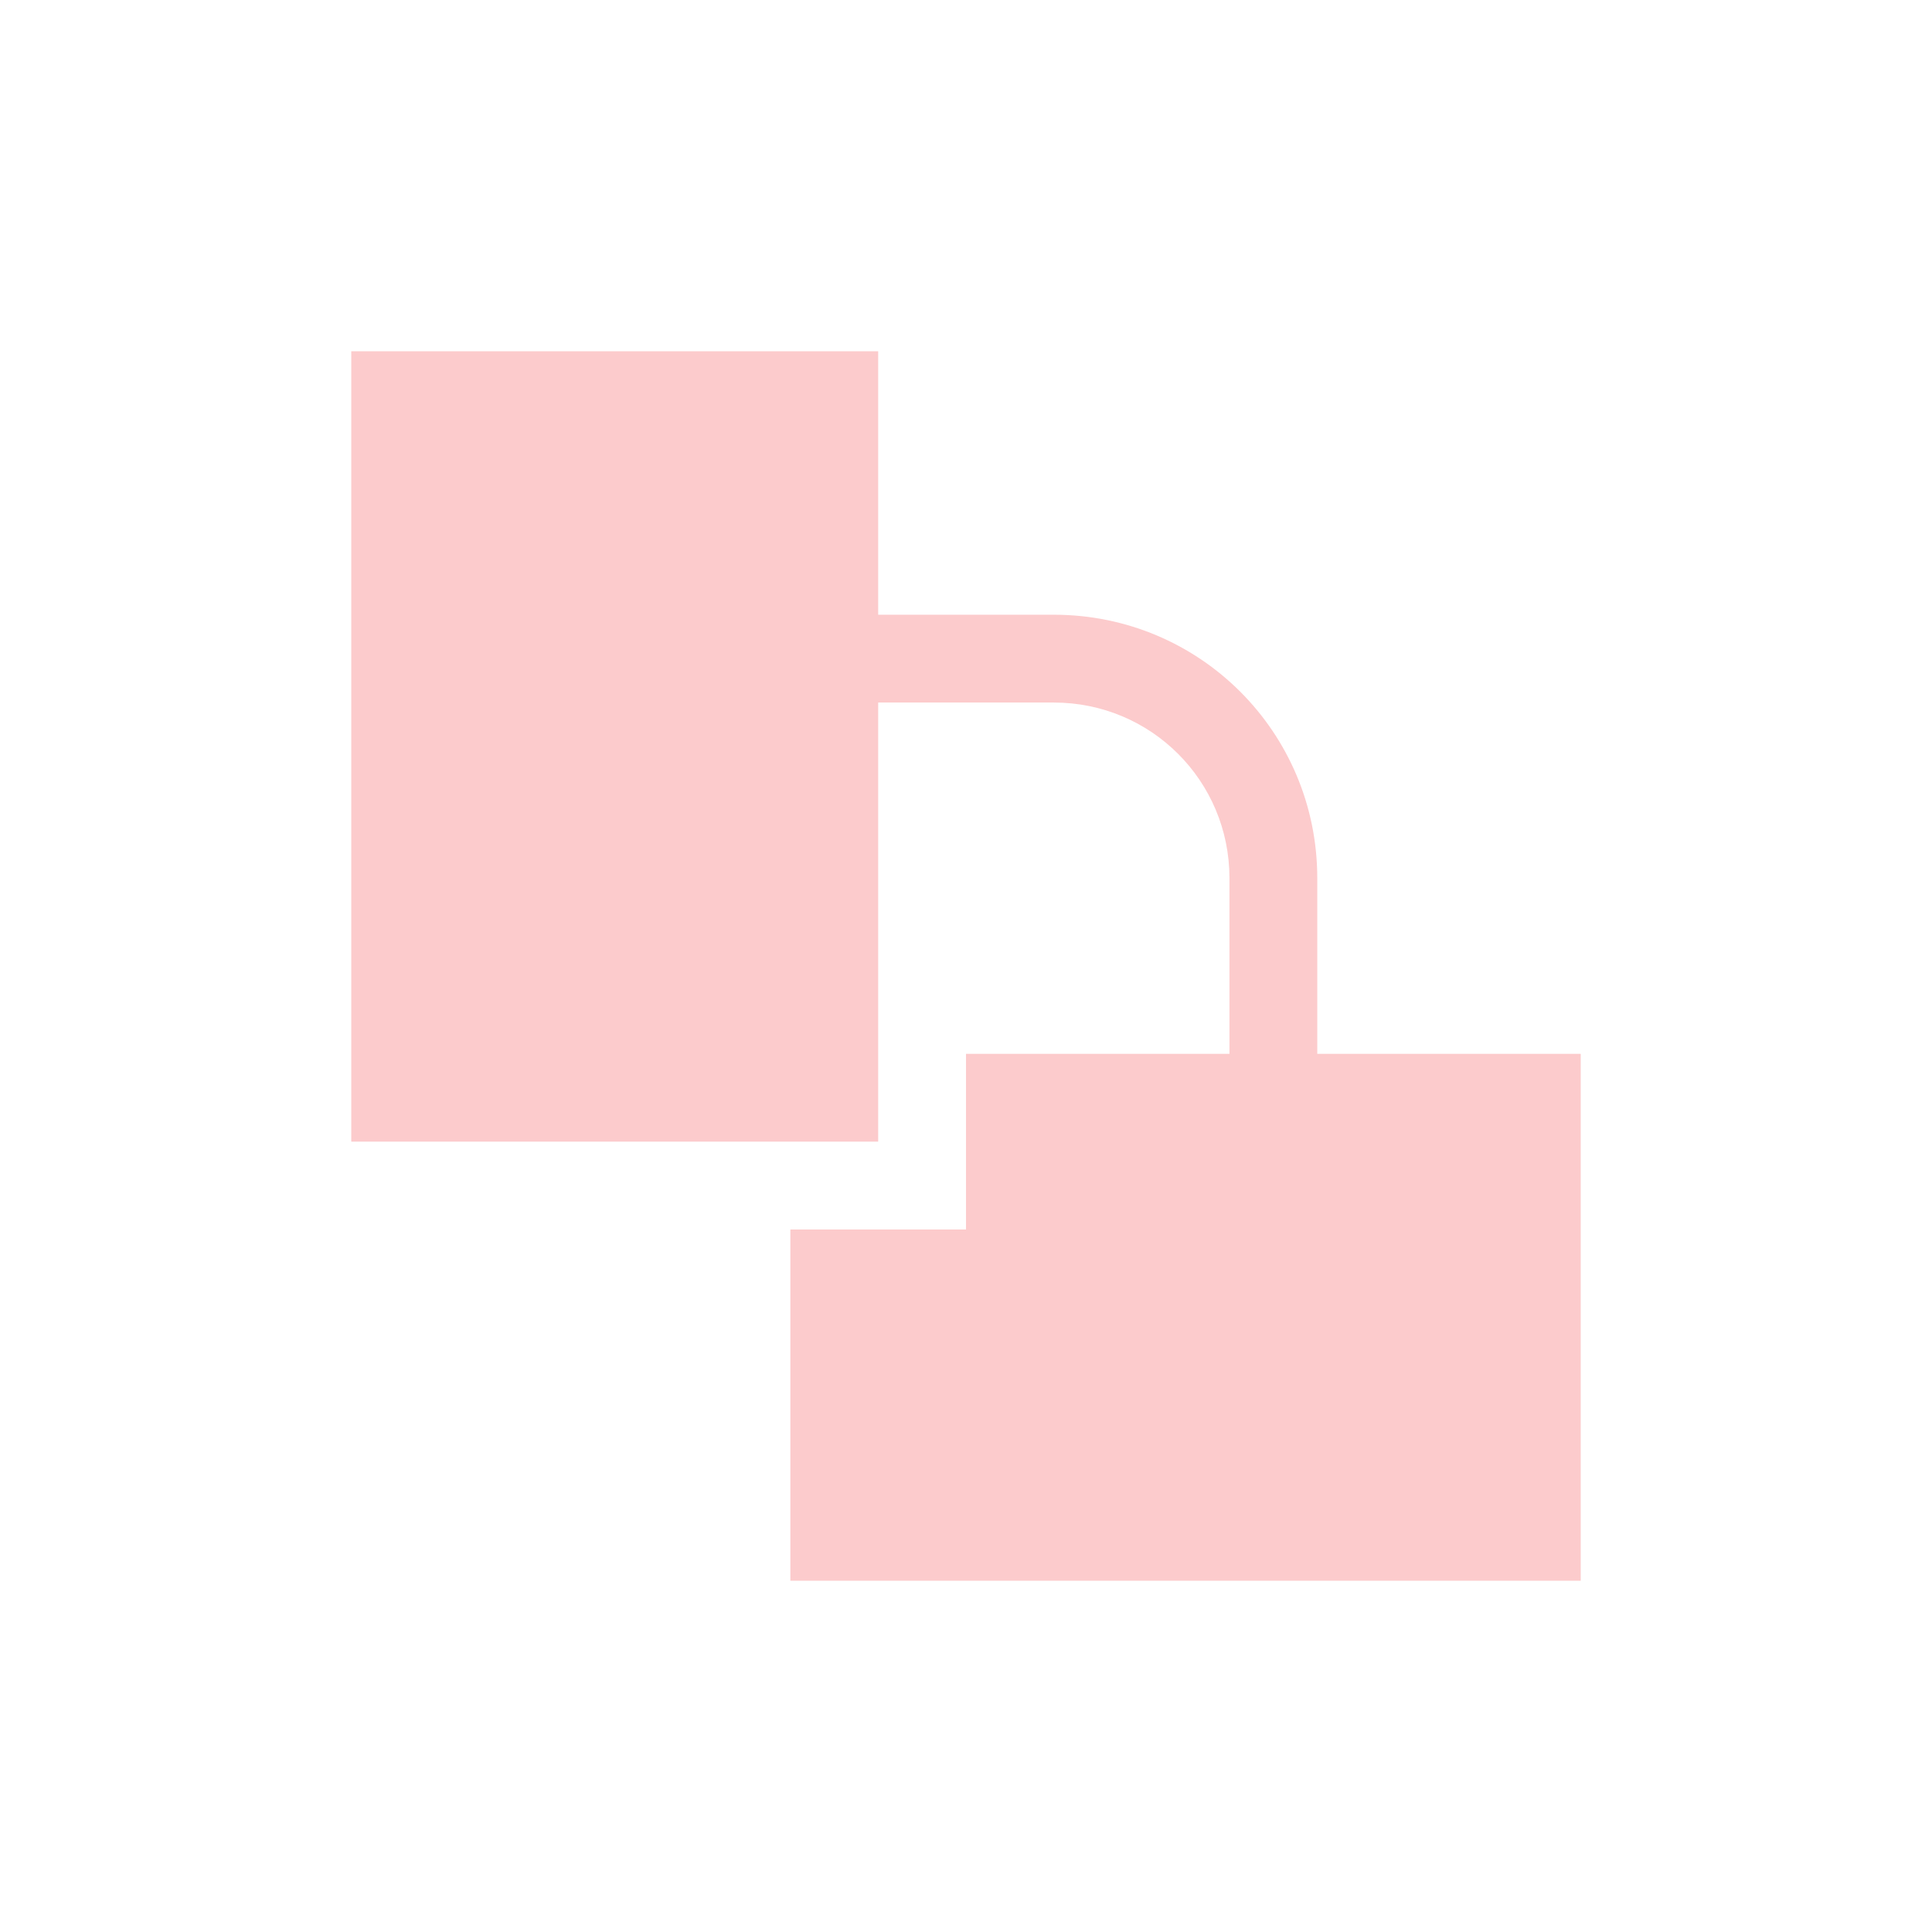 <svg xmlns="http://www.w3.org/2000/svg" width="22" height="22" viewBox="0 0 22 22">
 <defs>
  <style id="current-color-scheme" type="text/css">
   .ColorScheme-Text { color:#fccbcc; } .ColorScheme-Highlight { color:#4285f4; } .ColorScheme-NeutralText { color:#ff9800; } .ColorScheme-PositiveText { color:#4caf50; } .ColorScheme-NegativeText { color:#f44336; }
  </style>
 </defs>
 <path style="fill:currentColor" class="ColorScheme-Text" d="M 1 1 L 1 10 L 7 10 L 7 5 L 9 5 C 10.108 5 11 5.892 11 7 L 11 9 L 8 9 L 8 11 L 6 11 L 6 15 L 15 15 L 15 9 L 12 9 L 12 7 C 12 5.338 10.662 4 9 4 L 7 4 L 7 1 L 1 1 z" transform="translate(3 3)"/>
</svg>
